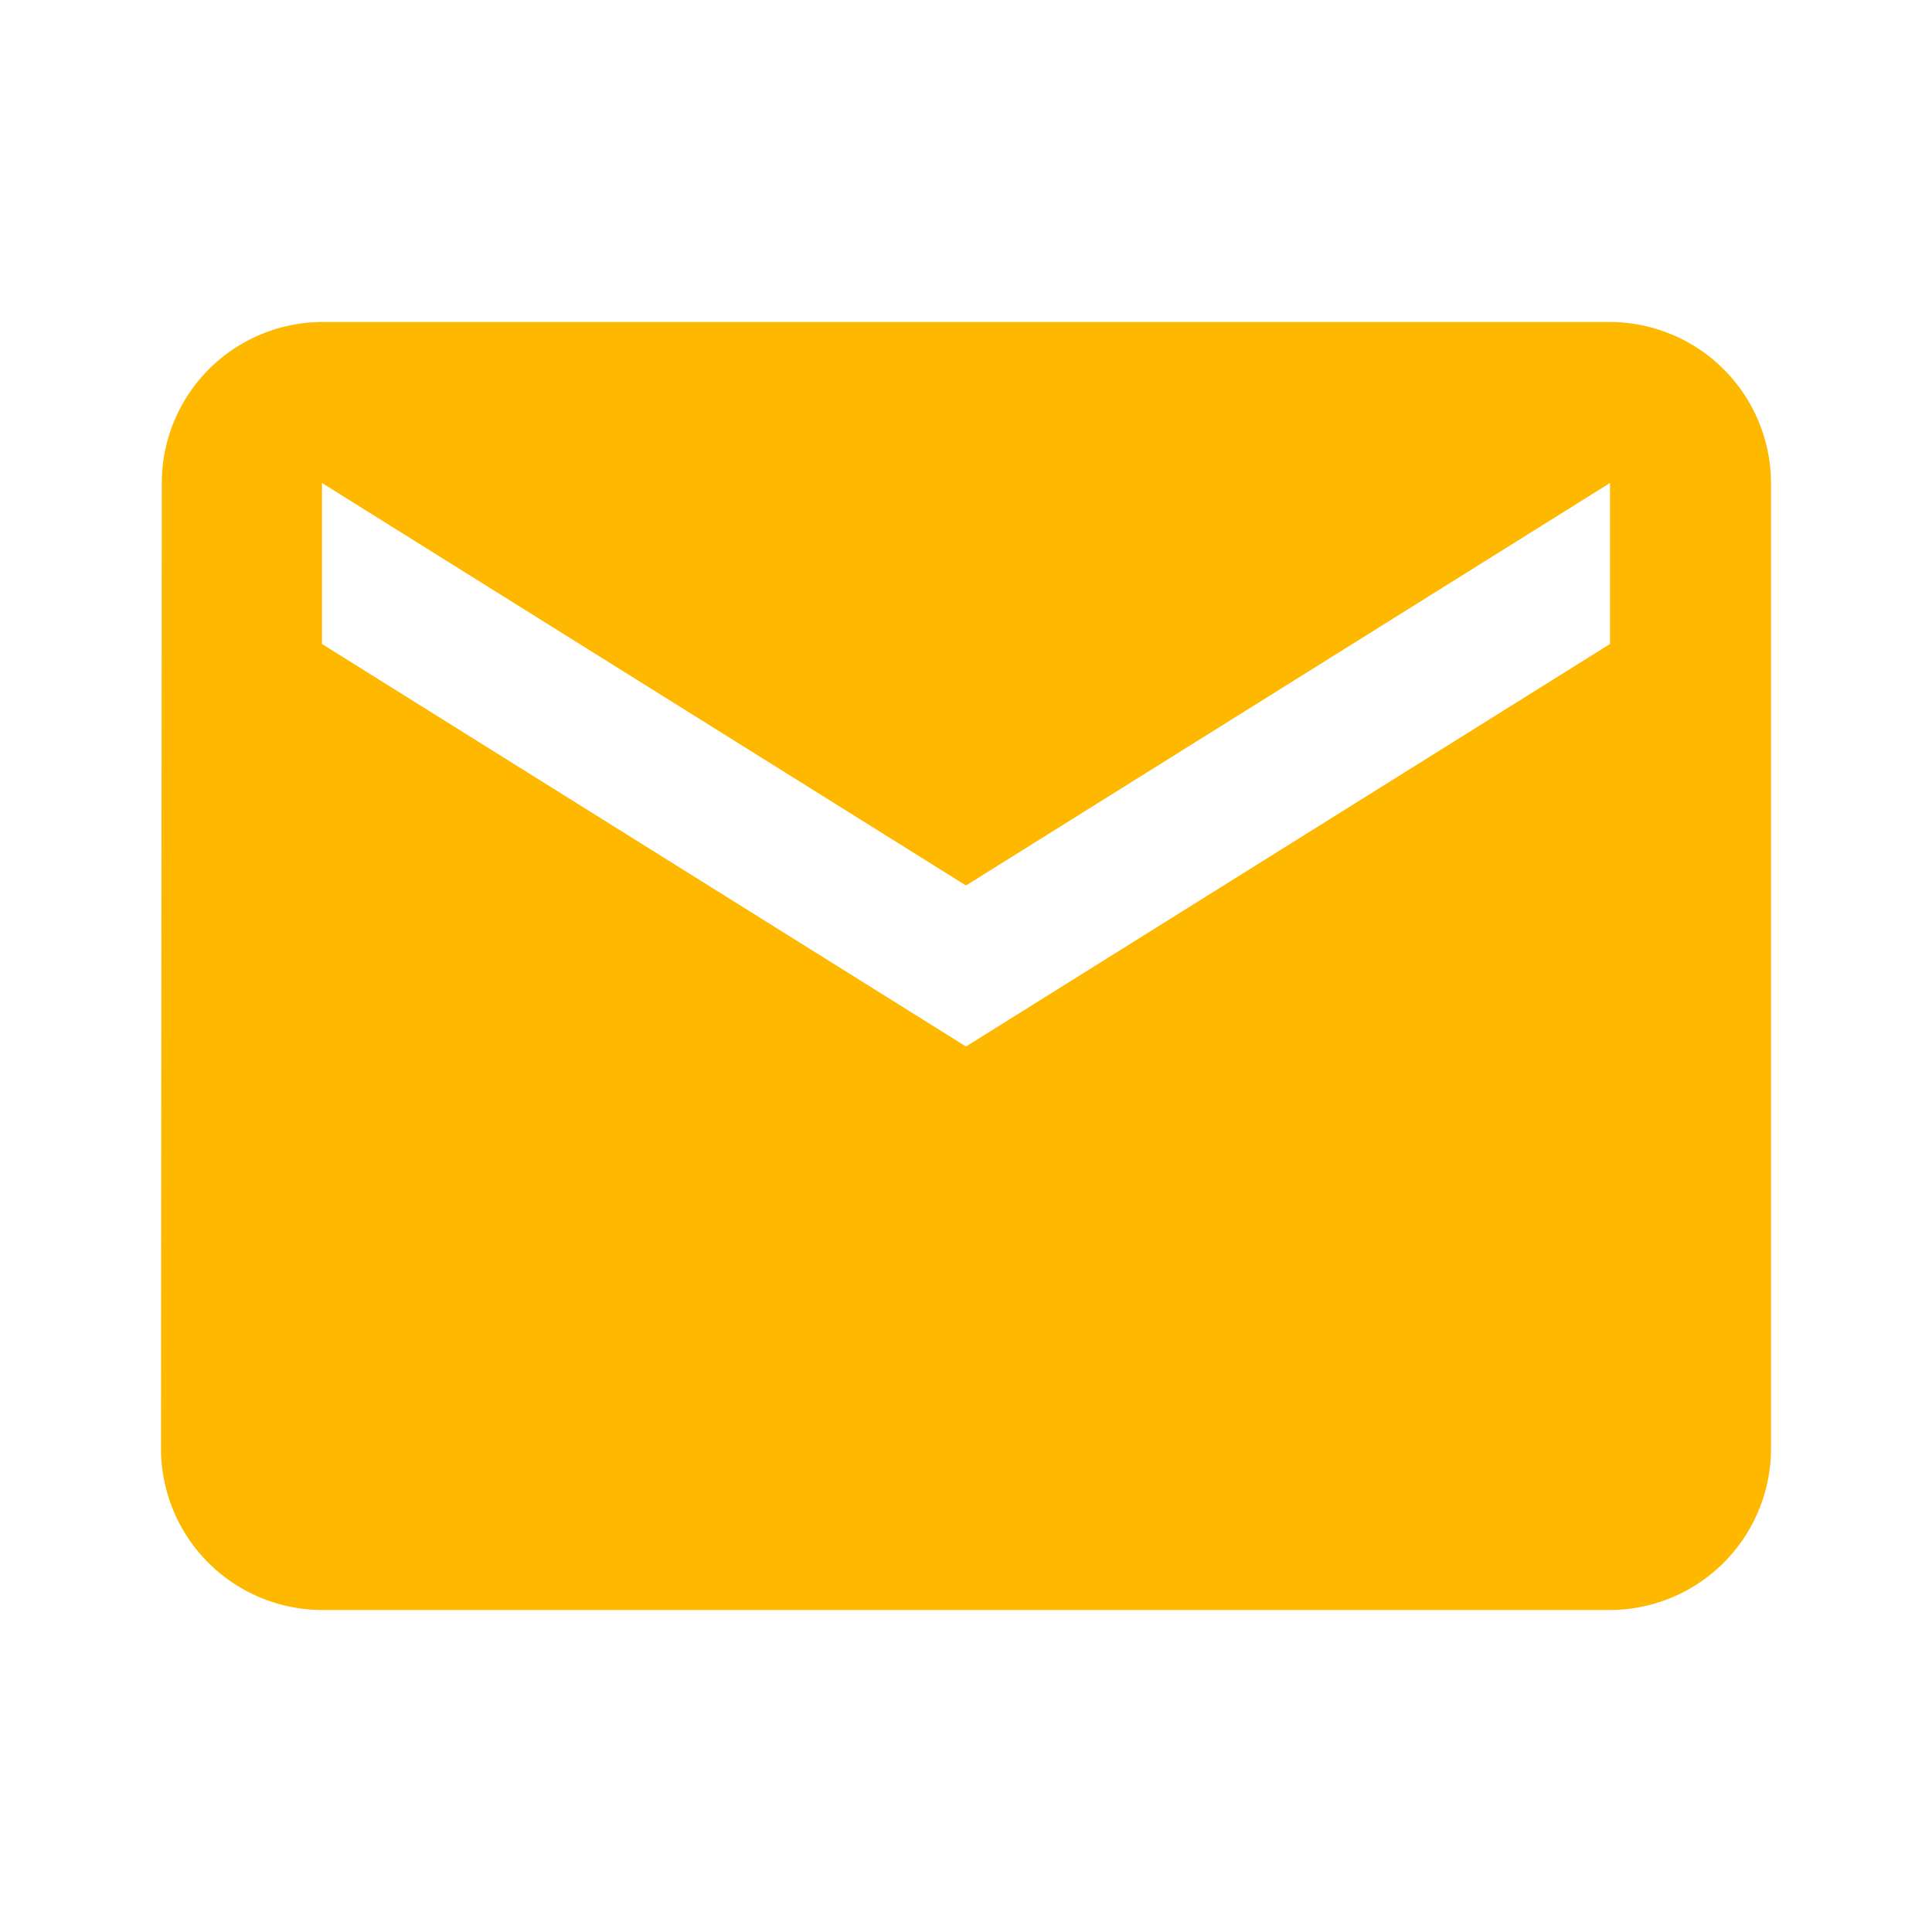 <svg id="email_black_24dp" xmlns="http://www.w3.org/2000/svg" width="24" height="24" viewBox="0 0 24 24">
  <path id="Path_83" data-name="Path 83" d="M0,0H24V24H0Z" fill="none"/>
  <path id="Path_84" data-name="Path 84" d="M20,4H4A2,2,0,0,0,2.01,6L2,18a2.006,2.006,0,0,0,2,2H20a2.006,2.006,0,0,0,2-2V6A2.006,2.006,0,0,0,20,4Zm0,4-8,5L4,8V6l8,5,8-5Z" fill="#ffb800"/>
</svg>
